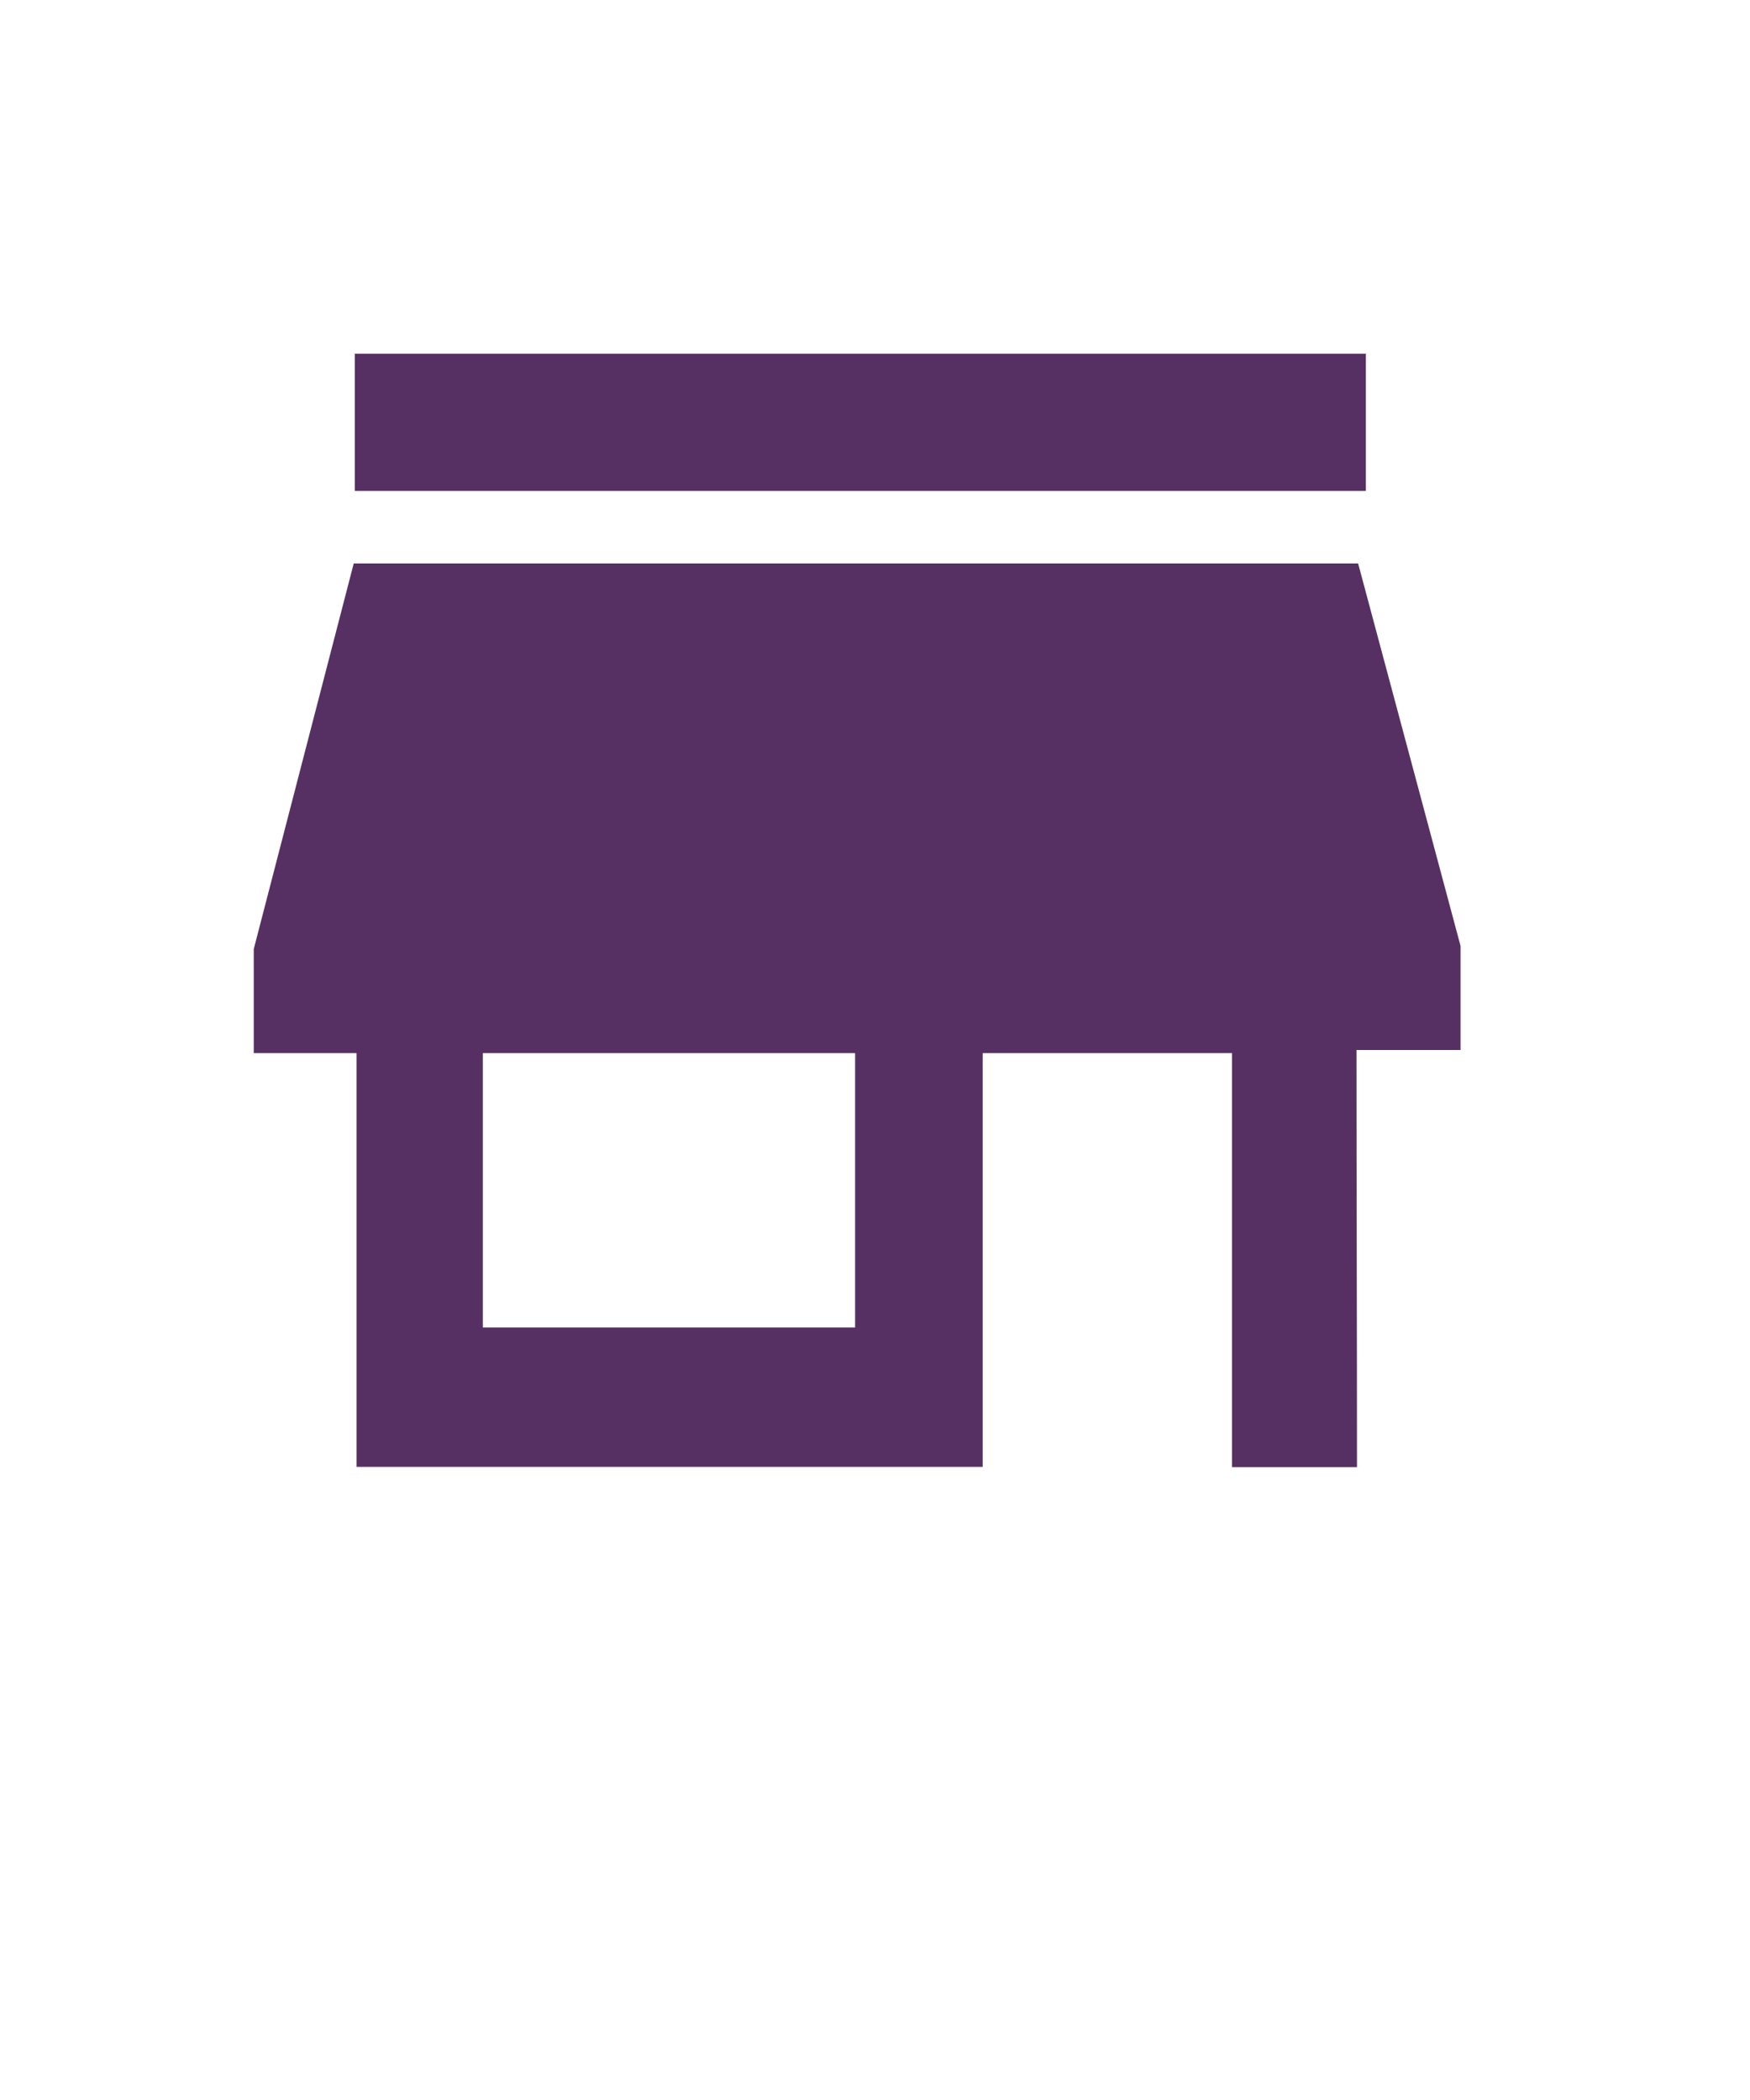 <?xml version="1.0" encoding="utf-8"?>
<!-- Generator: Adobe Illustrator 23.0.3, SVG Export Plug-In . SVG Version: 6.00 Build 0)  -->
<svg version="1.1" id="Camada_1" xmlns="http://www.w3.org/2000/svg" xmlns:xlink="http://www.w3.org/1999/xlink" x="0px" y="0px"
	 viewBox="0 0 800 800" style="enable-background:new 0 0 800 800;" xml:space="preserve" width="25" height="30">
<style type="text/css">
	.st0{fill:#563062;}
</style>
<g>
	<path class="st0" d="M620.85,177.57c-153.6,0-305.45,0-459.14,0L116,353.86v47.57h47c0,64.11,0,126.12,0,189.14
		c95.75,0,190.33,0,286.22,0c0-63.67,0-126.47,0-189.14c38.02,0,76.02,0,114,0c0,63.56,0,126.32,0,189.24c19.41,0,37.48,0,57.12,0
		c0-63.58-0.23-126.71-0.23-190.67c0,0,38.73,0,47.57,0v-47.57L620.85,177.57z M390.9,526.84c-57.05,0-113.26,0-170.18,0
		c0-41.77,0-83.06,0-125.41c56.2,0,112.67,0,170.18,0C390.9,442.57,390.9,484.13,390.9,526.84z"/>
	<path class="st0" d="M624.4,81.68c-154.55,0-308.16,0-462.21,0c0,22.1,0,42.69,0,62.75c155.01,0,308.56,0,462.21,0
		C624.4,123.11,624.4,102.64,624.4,81.68z"/>
</g>
</svg>
